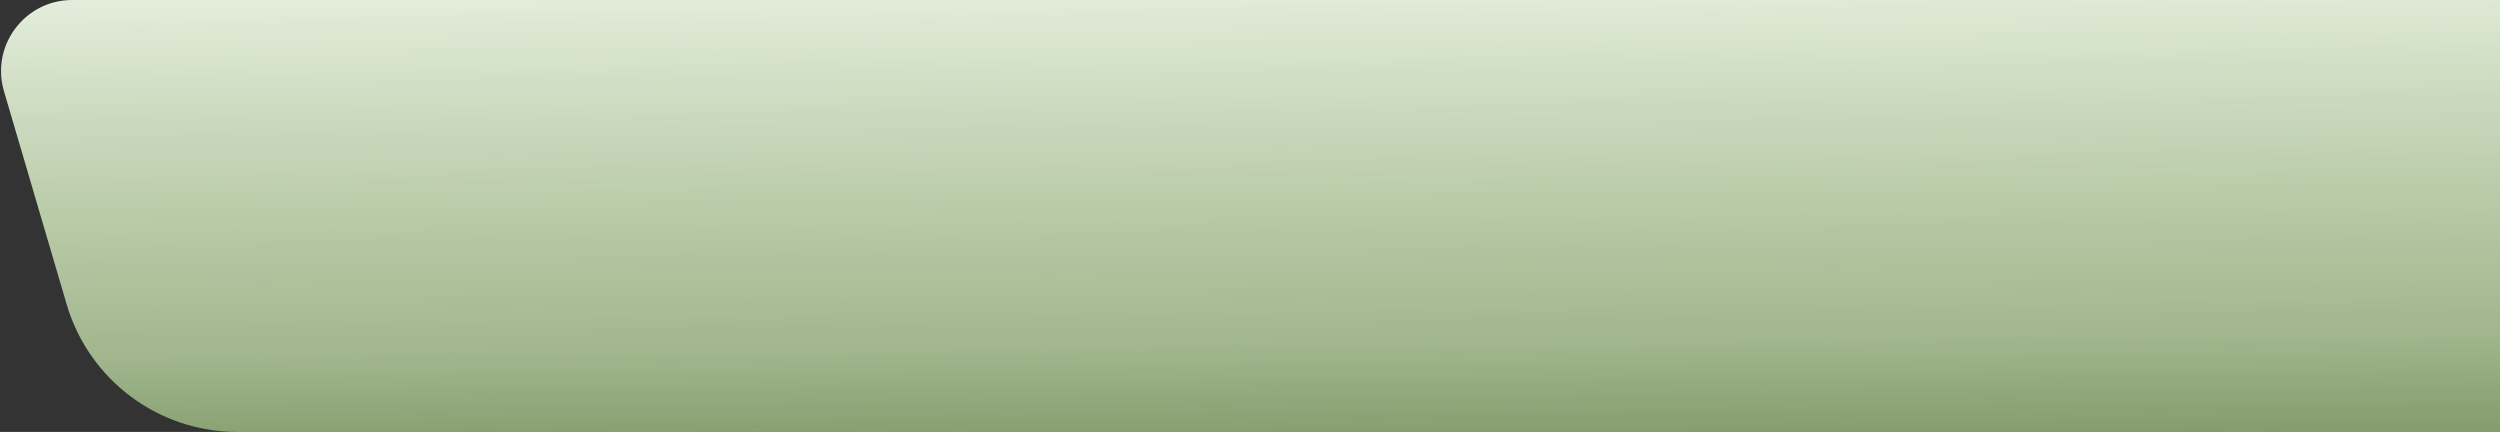 <svg width="984" height="170" viewBox="0 0 984 170" fill="none" xmlns="http://www.w3.org/2000/svg">
<rect x="0" y="0" width="984" height="170" fill="#333333" stroke="none"/>
<path d="M26.221 119.752C34.983 149.542 62.324 170 93.377 170H984V0H28.421C9.728 0 -3.716 17.967 1.559 35.901L26.221 119.752Z" fill="url(#paint0_linear_1_356)"/>
<defs>
<linearGradient id="paint0_linear_1_356" x1="482" y1="345" x2="478" y2="-47.5" gradientUnits="userSpaceOnUse">
<stop stop-color="#6CC21B" stop-opacity="0.08"/>
<stop offset="0.531" stop-color="#CEECB2" stop-opacity="0.708"/>
<stop offset="1" stop-color="#FBFFF8"/>
</linearGradient>
</defs>
</svg>

